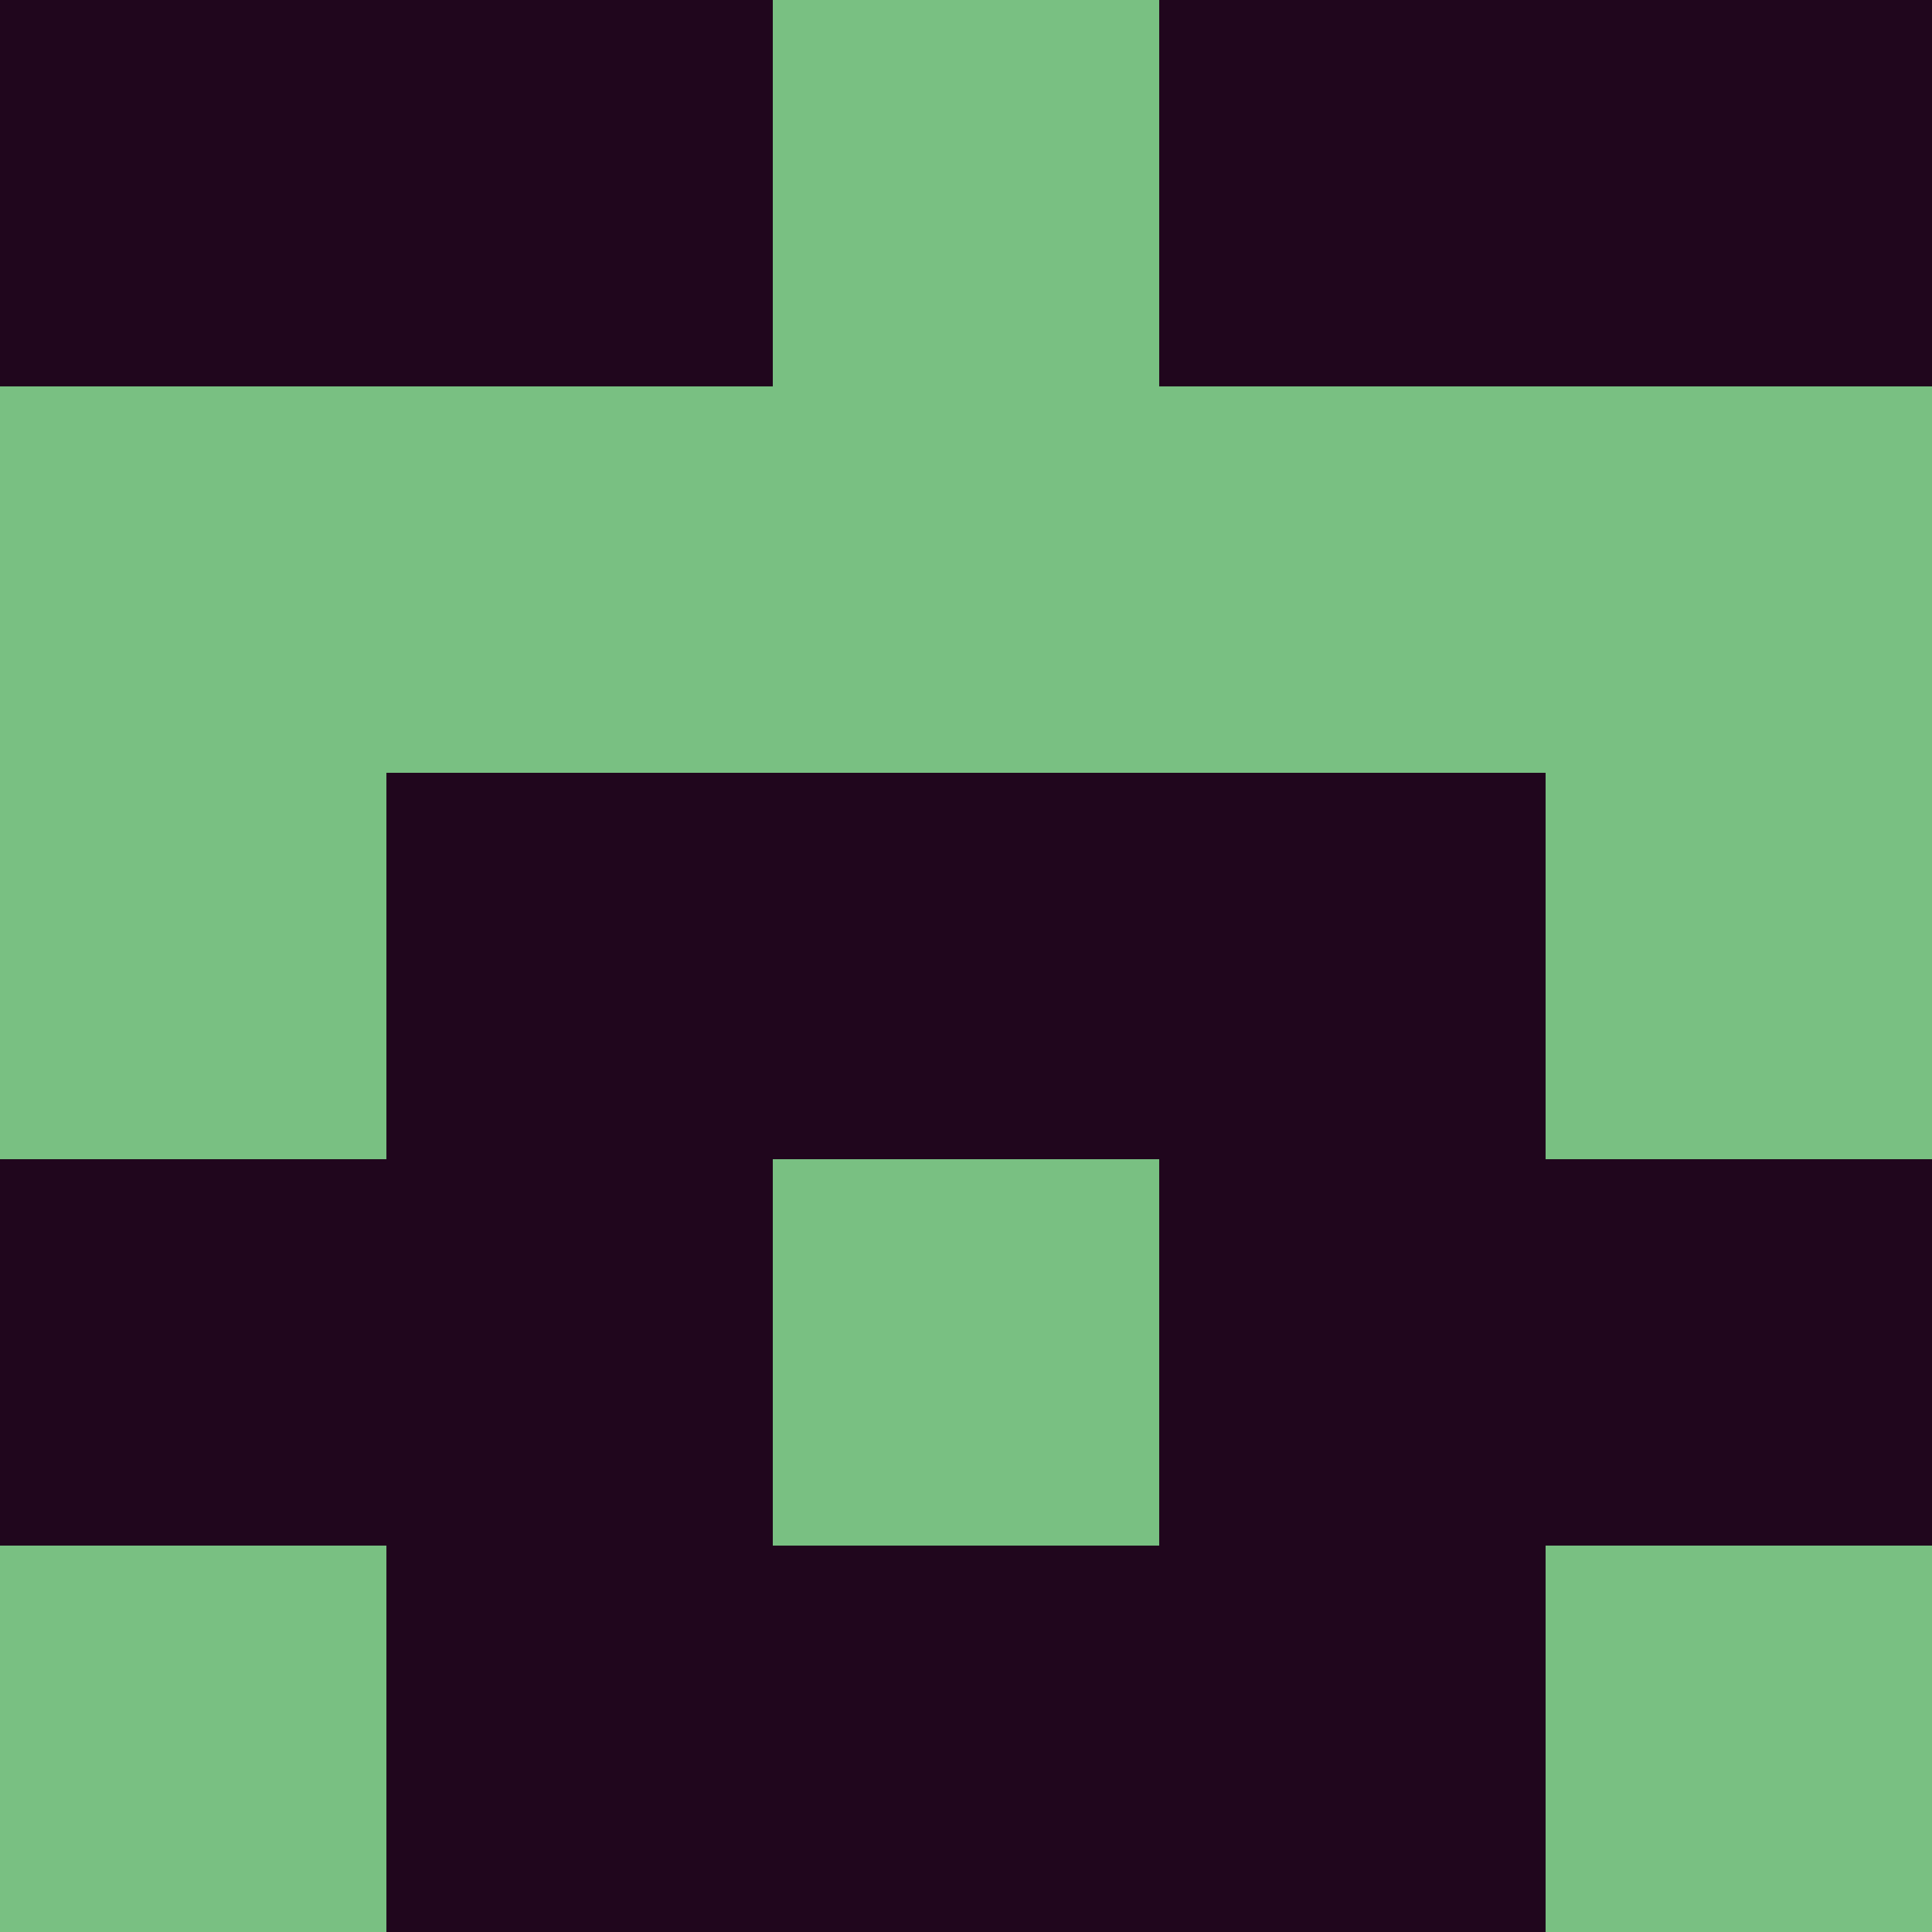 <?xml version="1.0" encoding="utf-8"?>
<!DOCTYPE svg PUBLIC "-//W3C//DTD SVG 20010904//EN"
        "http://www.w3.org/TR/2001/REC-SVG-20010904/DTD/svg10.dtd">

<svg width="400" height="400" viewBox="0 0 5 5"
    xmlns="http://www.w3.org/2000/svg"
    xmlns:xlink="http://www.w3.org/1999/xlink">
            <rect x="0" y="0" width="1" height="1" fill="#20061D" />
        <rect x="0" y="1" width="1" height="1" fill="#79C082" />
        <rect x="0" y="2" width="1" height="1" fill="#79C082" />
        <rect x="0" y="3" width="1" height="1" fill="#20061D" />
        <rect x="0" y="4" width="1" height="1" fill="#79C082" />
                <rect x="1" y="0" width="1" height="1" fill="#20061D" />
        <rect x="1" y="1" width="1" height="1" fill="#79C082" />
        <rect x="1" y="2" width="1" height="1" fill="#20061D" />
        <rect x="1" y="3" width="1" height="1" fill="#20061D" />
        <rect x="1" y="4" width="1" height="1" fill="#20061D" />
                <rect x="2" y="0" width="1" height="1" fill="#79C082" />
        <rect x="2" y="1" width="1" height="1" fill="#79C082" />
        <rect x="2" y="2" width="1" height="1" fill="#20061D" />
        <rect x="2" y="3" width="1" height="1" fill="#79C082" />
        <rect x="2" y="4" width="1" height="1" fill="#20061D" />
                <rect x="3" y="0" width="1" height="1" fill="#20061D" />
        <rect x="3" y="1" width="1" height="1" fill="#79C082" />
        <rect x="3" y="2" width="1" height="1" fill="#20061D" />
        <rect x="3" y="3" width="1" height="1" fill="#20061D" />
        <rect x="3" y="4" width="1" height="1" fill="#20061D" />
                <rect x="4" y="0" width="1" height="1" fill="#20061D" />
        <rect x="4" y="1" width="1" height="1" fill="#79C082" />
        <rect x="4" y="2" width="1" height="1" fill="#79C082" />
        <rect x="4" y="3" width="1" height="1" fill="#20061D" />
        <rect x="4" y="4" width="1" height="1" fill="#79C082" />
        
</svg>


